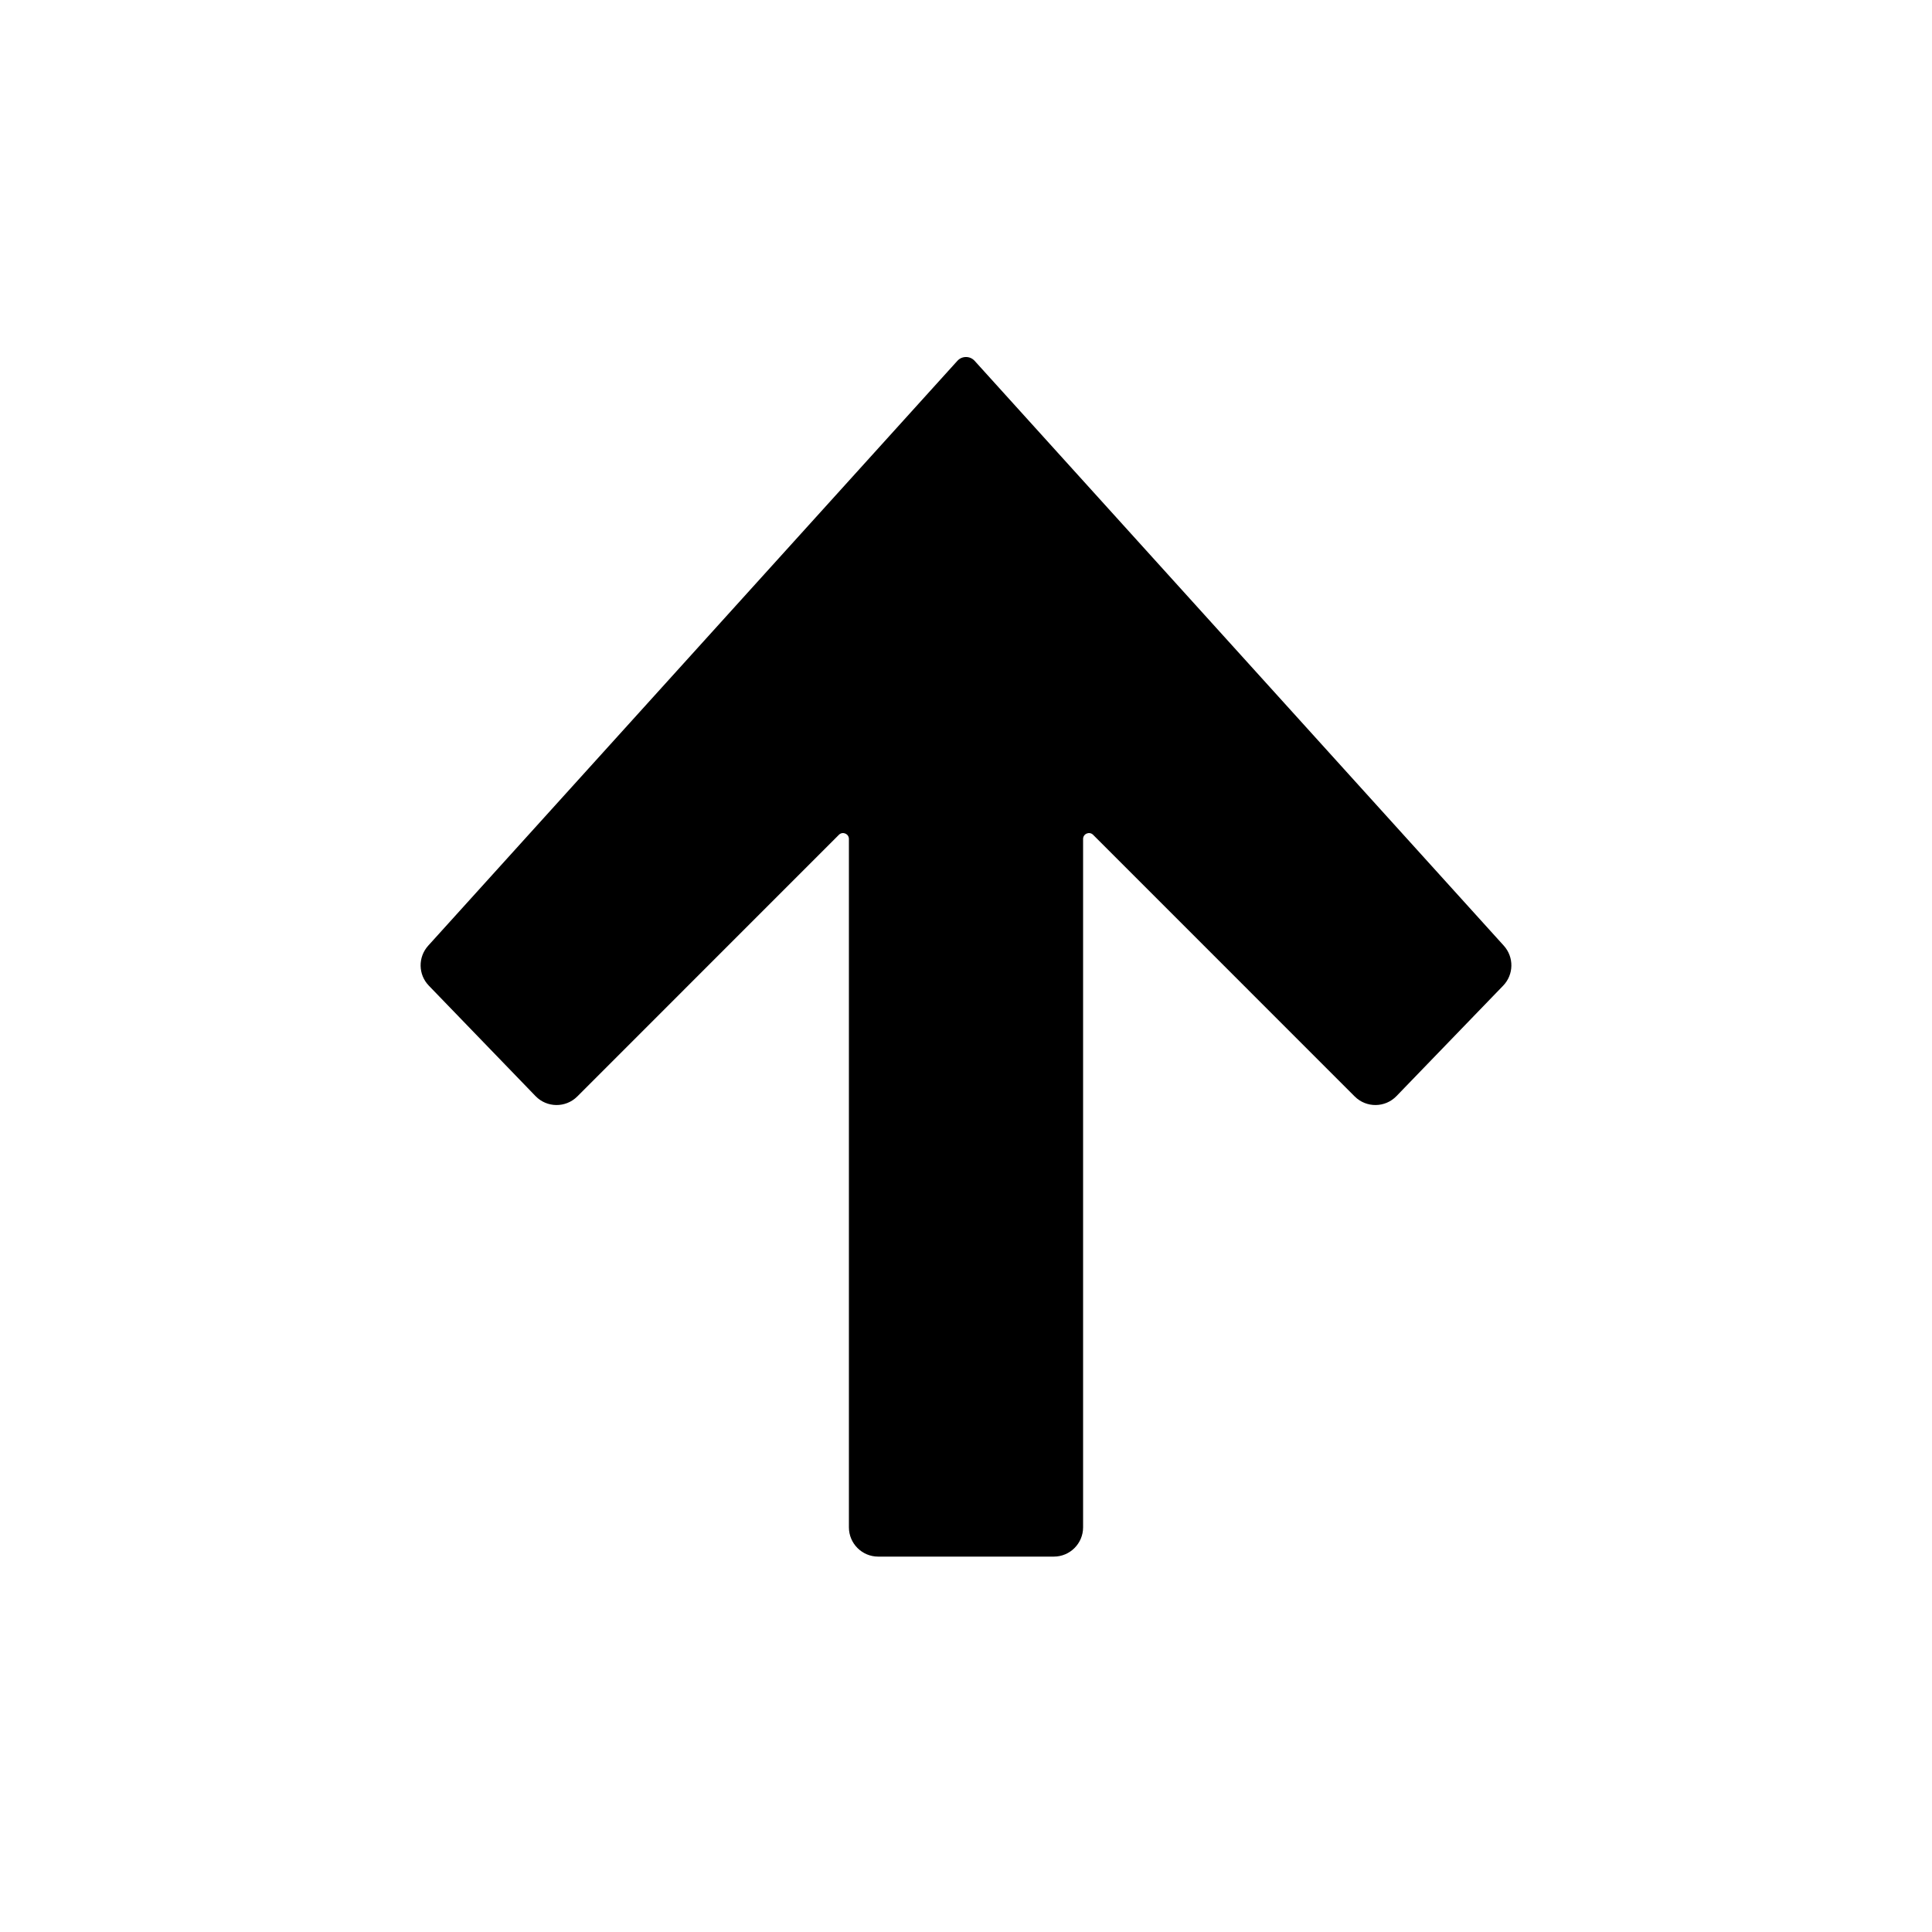 <svg width="33" height="33" viewBox="0 0 33 33" fill="none" xmlns="http://www.w3.org/2000/svg">
<path d="M23.853 18.722L25.675 16.836C25.858 16.647 25.863 16.349 25.686 16.153L16.648 6.164C16.569 6.076 16.431 6.076 16.352 6.164L7.314 16.153C7.137 16.349 7.142 16.647 7.325 16.836L9.147 18.722C9.341 18.923 9.662 18.926 9.86 18.729L14.329 14.259C14.392 14.196 14.5 14.241 14.5 14.33L14.5 26.088C14.5 26.364 14.724 26.588 15 26.588L18 26.588C18.276 26.588 18.5 26.364 18.5 26.088L18.5 14.33C18.5 14.241 18.608 14.196 18.671 14.259L23.14 18.729C23.338 18.926 23.659 18.923 23.853 18.722Z" fill="black"/>
</svg>
